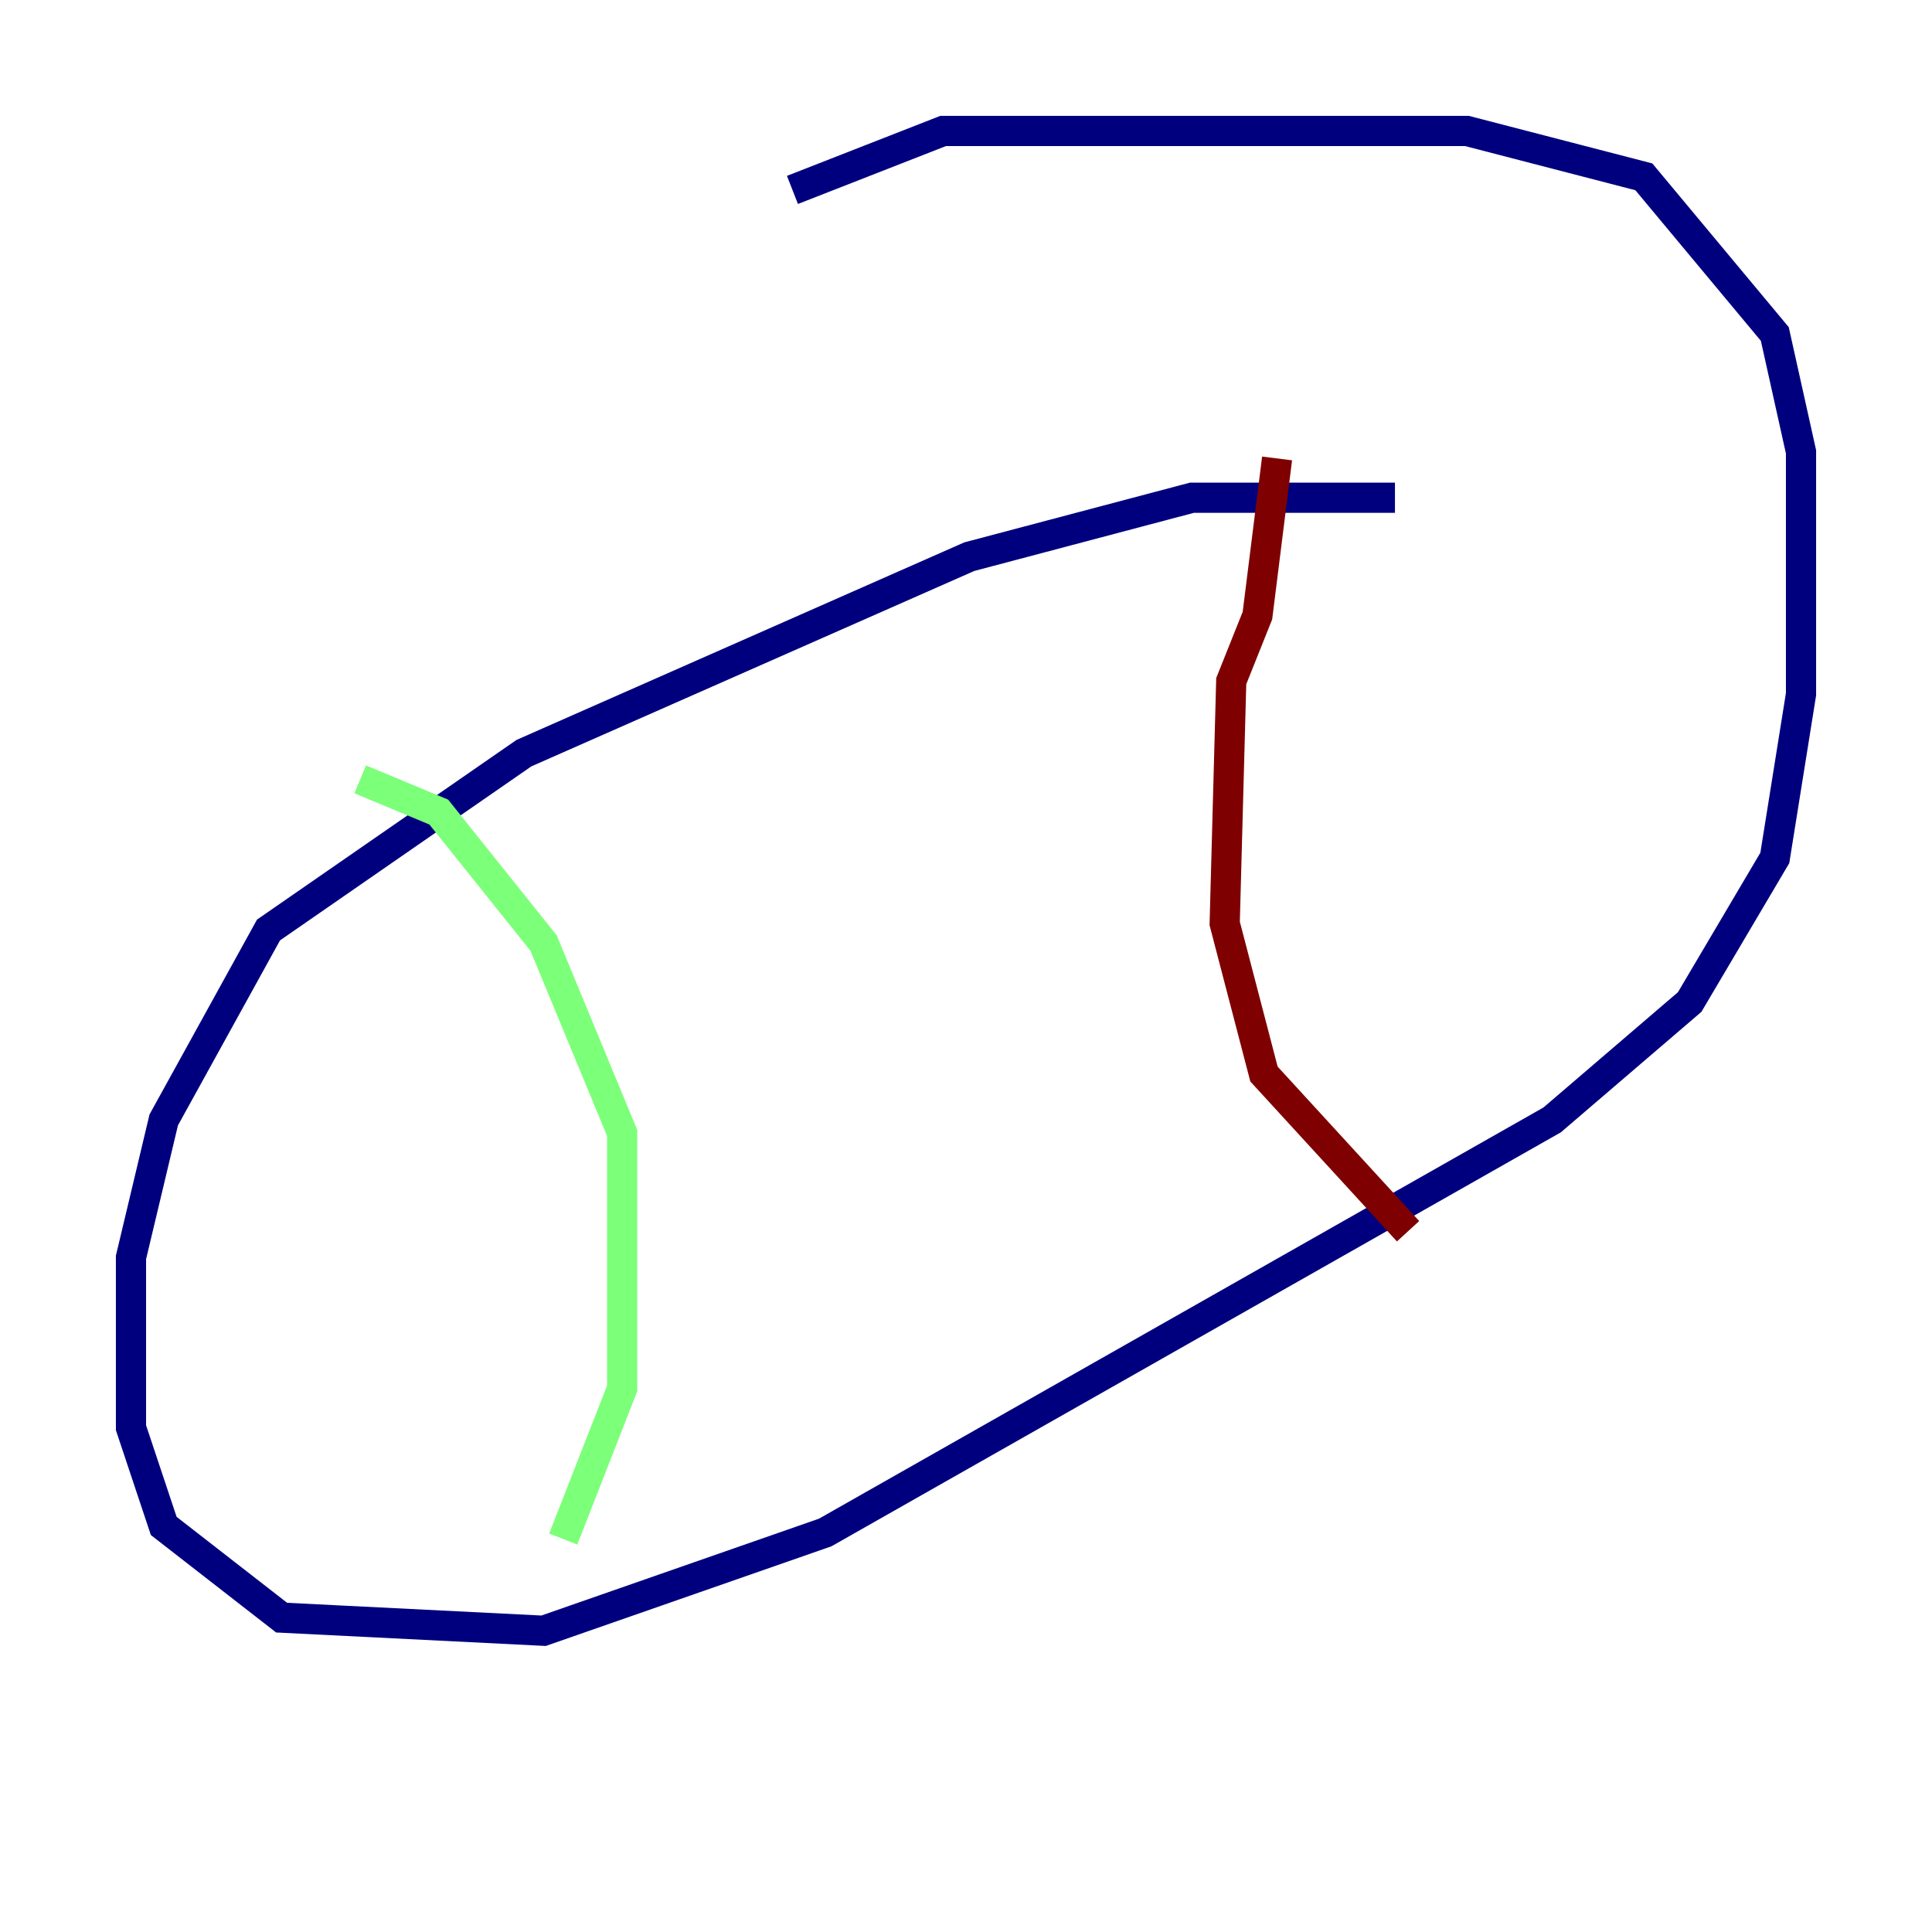 <?xml version="1.0" encoding="utf-8" ?>
<svg baseProfile="tiny" height="128" version="1.2" viewBox="0,0,128,128" width="128" xmlns="http://www.w3.org/2000/svg" xmlns:ev="http://www.w3.org/2001/xml-events" xmlns:xlink="http://www.w3.org/1999/xlink"><defs /><polyline fill="none" points="92.42,32.976 78.969,32.976 64.217,36.881 34.712,49.898 17.79,61.614 10.848,74.197 8.678,83.308 8.678,94.59 10.848,101.098 18.658,107.173 36.014,108.041 54.671,101.532 102.834,74.197 111.946,66.386 117.586,56.841 119.322,45.993 119.322,29.939 117.586,22.129 108.909,11.715 97.193,8.678 62.481,8.678 52.502,12.583" stroke="#00007f" stroke-width="2" /><polyline fill="none" points="23.864,51.634 29.071,53.803 36.014,62.481 41.22,75.064 41.22,91.986 37.315,101.966" stroke="#7cff79" stroke-width="2" /><polyline fill="none" points="84.61,30.373 83.308,40.786 81.573,45.125 81.139,61.18 83.742,71.159 93.288,81.573" stroke="#7f0000" stroke-width="2" /></svg>